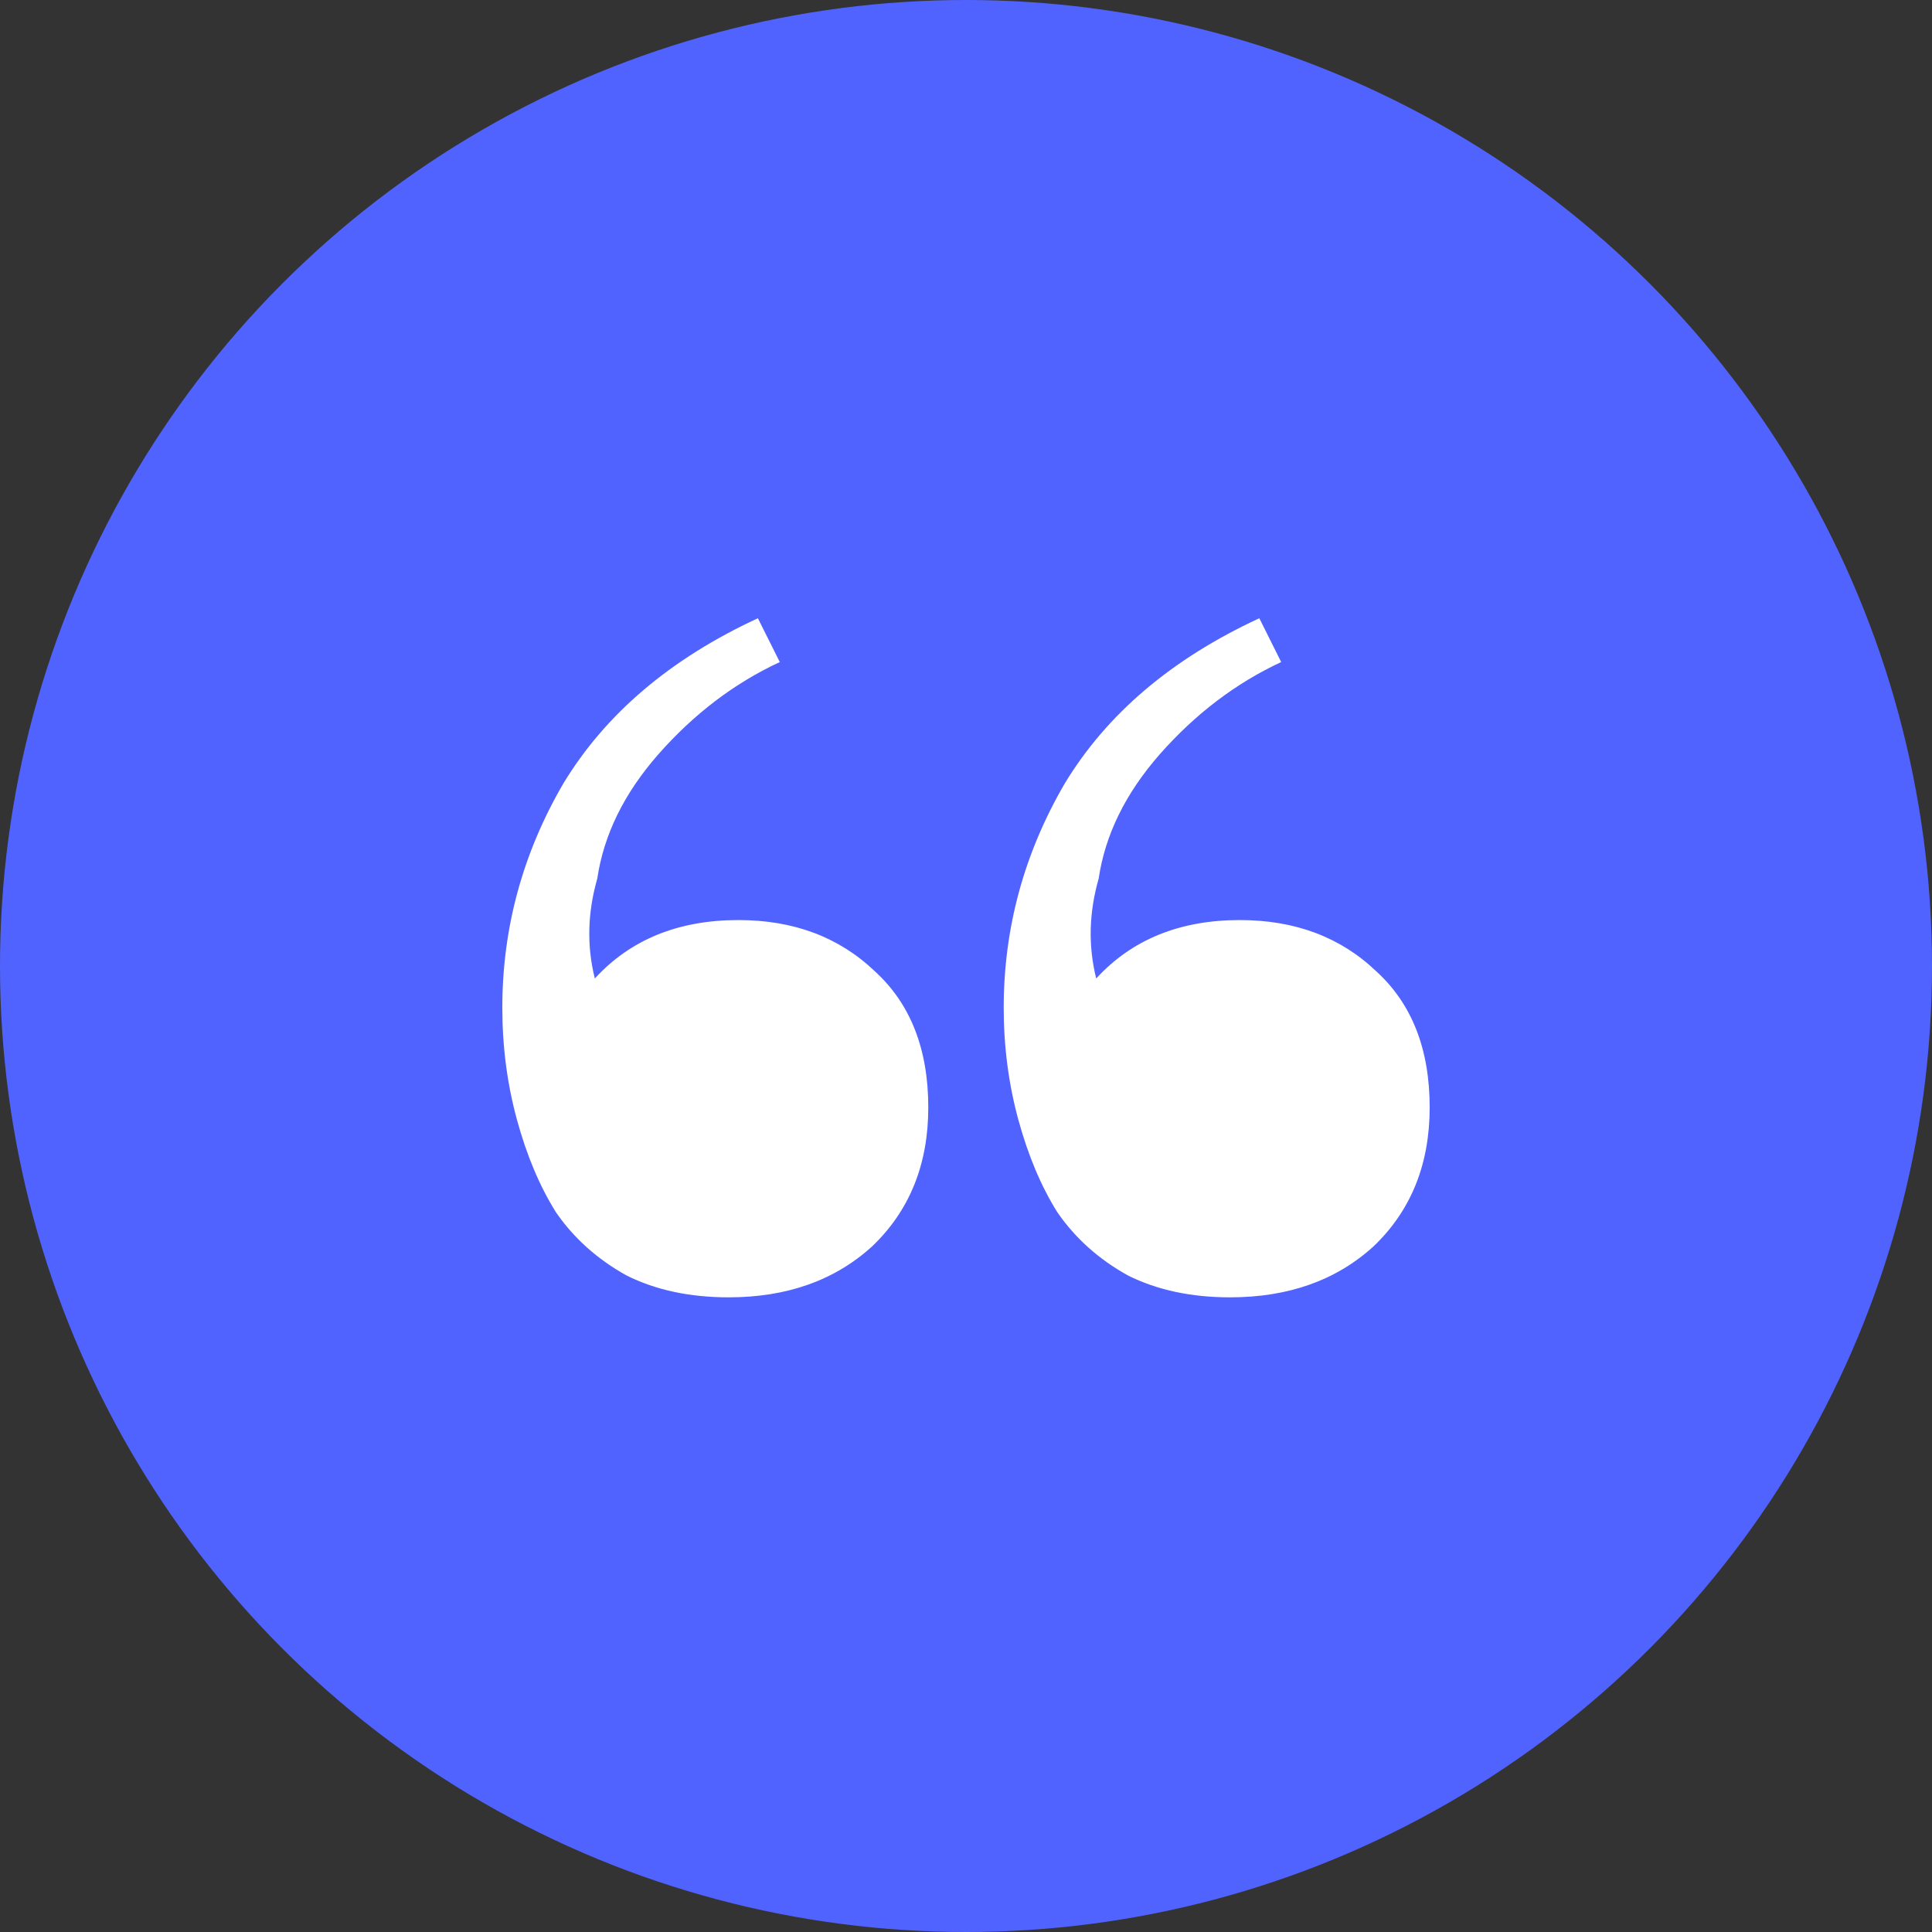 <svg width="50" height="50" viewBox="0 0 50 50" fill="none" xmlns="http://www.w3.org/2000/svg">
<rect x="0" y="0" width="50" height="50" fill="#333333" stroke="none"/>
<circle cx="25" cy="25" r="25" fill="#5163FF"/>
<path d="M18.858 33.575C17.85 33.575 16.968 33.386 16.213 33.008C15.457 32.588 14.848 32.042 14.386 31.37C13.966 30.698 13.63 29.9 13.378 28.976C13.126 28.052 13 27.087 13 26.079C13 24.021 13.525 22.089 14.575 20.284C15.667 18.478 17.346 17.05 19.614 16L20.181 17.134C19.005 17.68 17.955 18.478 17.032 19.528C16.15 20.535 15.625 21.606 15.457 22.74C15.205 23.622 15.184 24.483 15.394 25.323C16.318 24.315 17.556 23.811 19.11 23.811C20.538 23.811 21.714 24.252 22.638 25.134C23.562 25.974 24.024 27.15 24.024 28.661C24.024 30.131 23.541 31.328 22.575 32.252C21.609 33.134 20.37 33.575 18.858 33.575ZM31.835 33.575C30.827 33.575 29.945 33.386 29.189 33.008C28.433 32.588 27.824 32.042 27.362 31.37C26.942 30.698 26.606 29.9 26.354 28.976C26.102 28.052 25.976 27.087 25.976 26.079C25.976 24.021 26.501 22.089 27.551 20.284C28.643 18.478 30.323 17.05 32.591 16L33.157 17.134C31.982 17.68 30.932 18.478 30.008 19.528C29.126 20.535 28.601 21.606 28.433 22.74C28.181 23.622 28.16 24.483 28.37 25.323C29.294 24.315 30.533 23.811 32.087 23.811C33.514 23.811 34.69 24.252 35.614 25.134C36.538 25.974 37 27.15 37 28.661C37 30.131 36.517 31.328 35.551 32.252C34.585 33.134 33.346 33.575 31.835 33.575Z" fill="white"/>
</svg>

